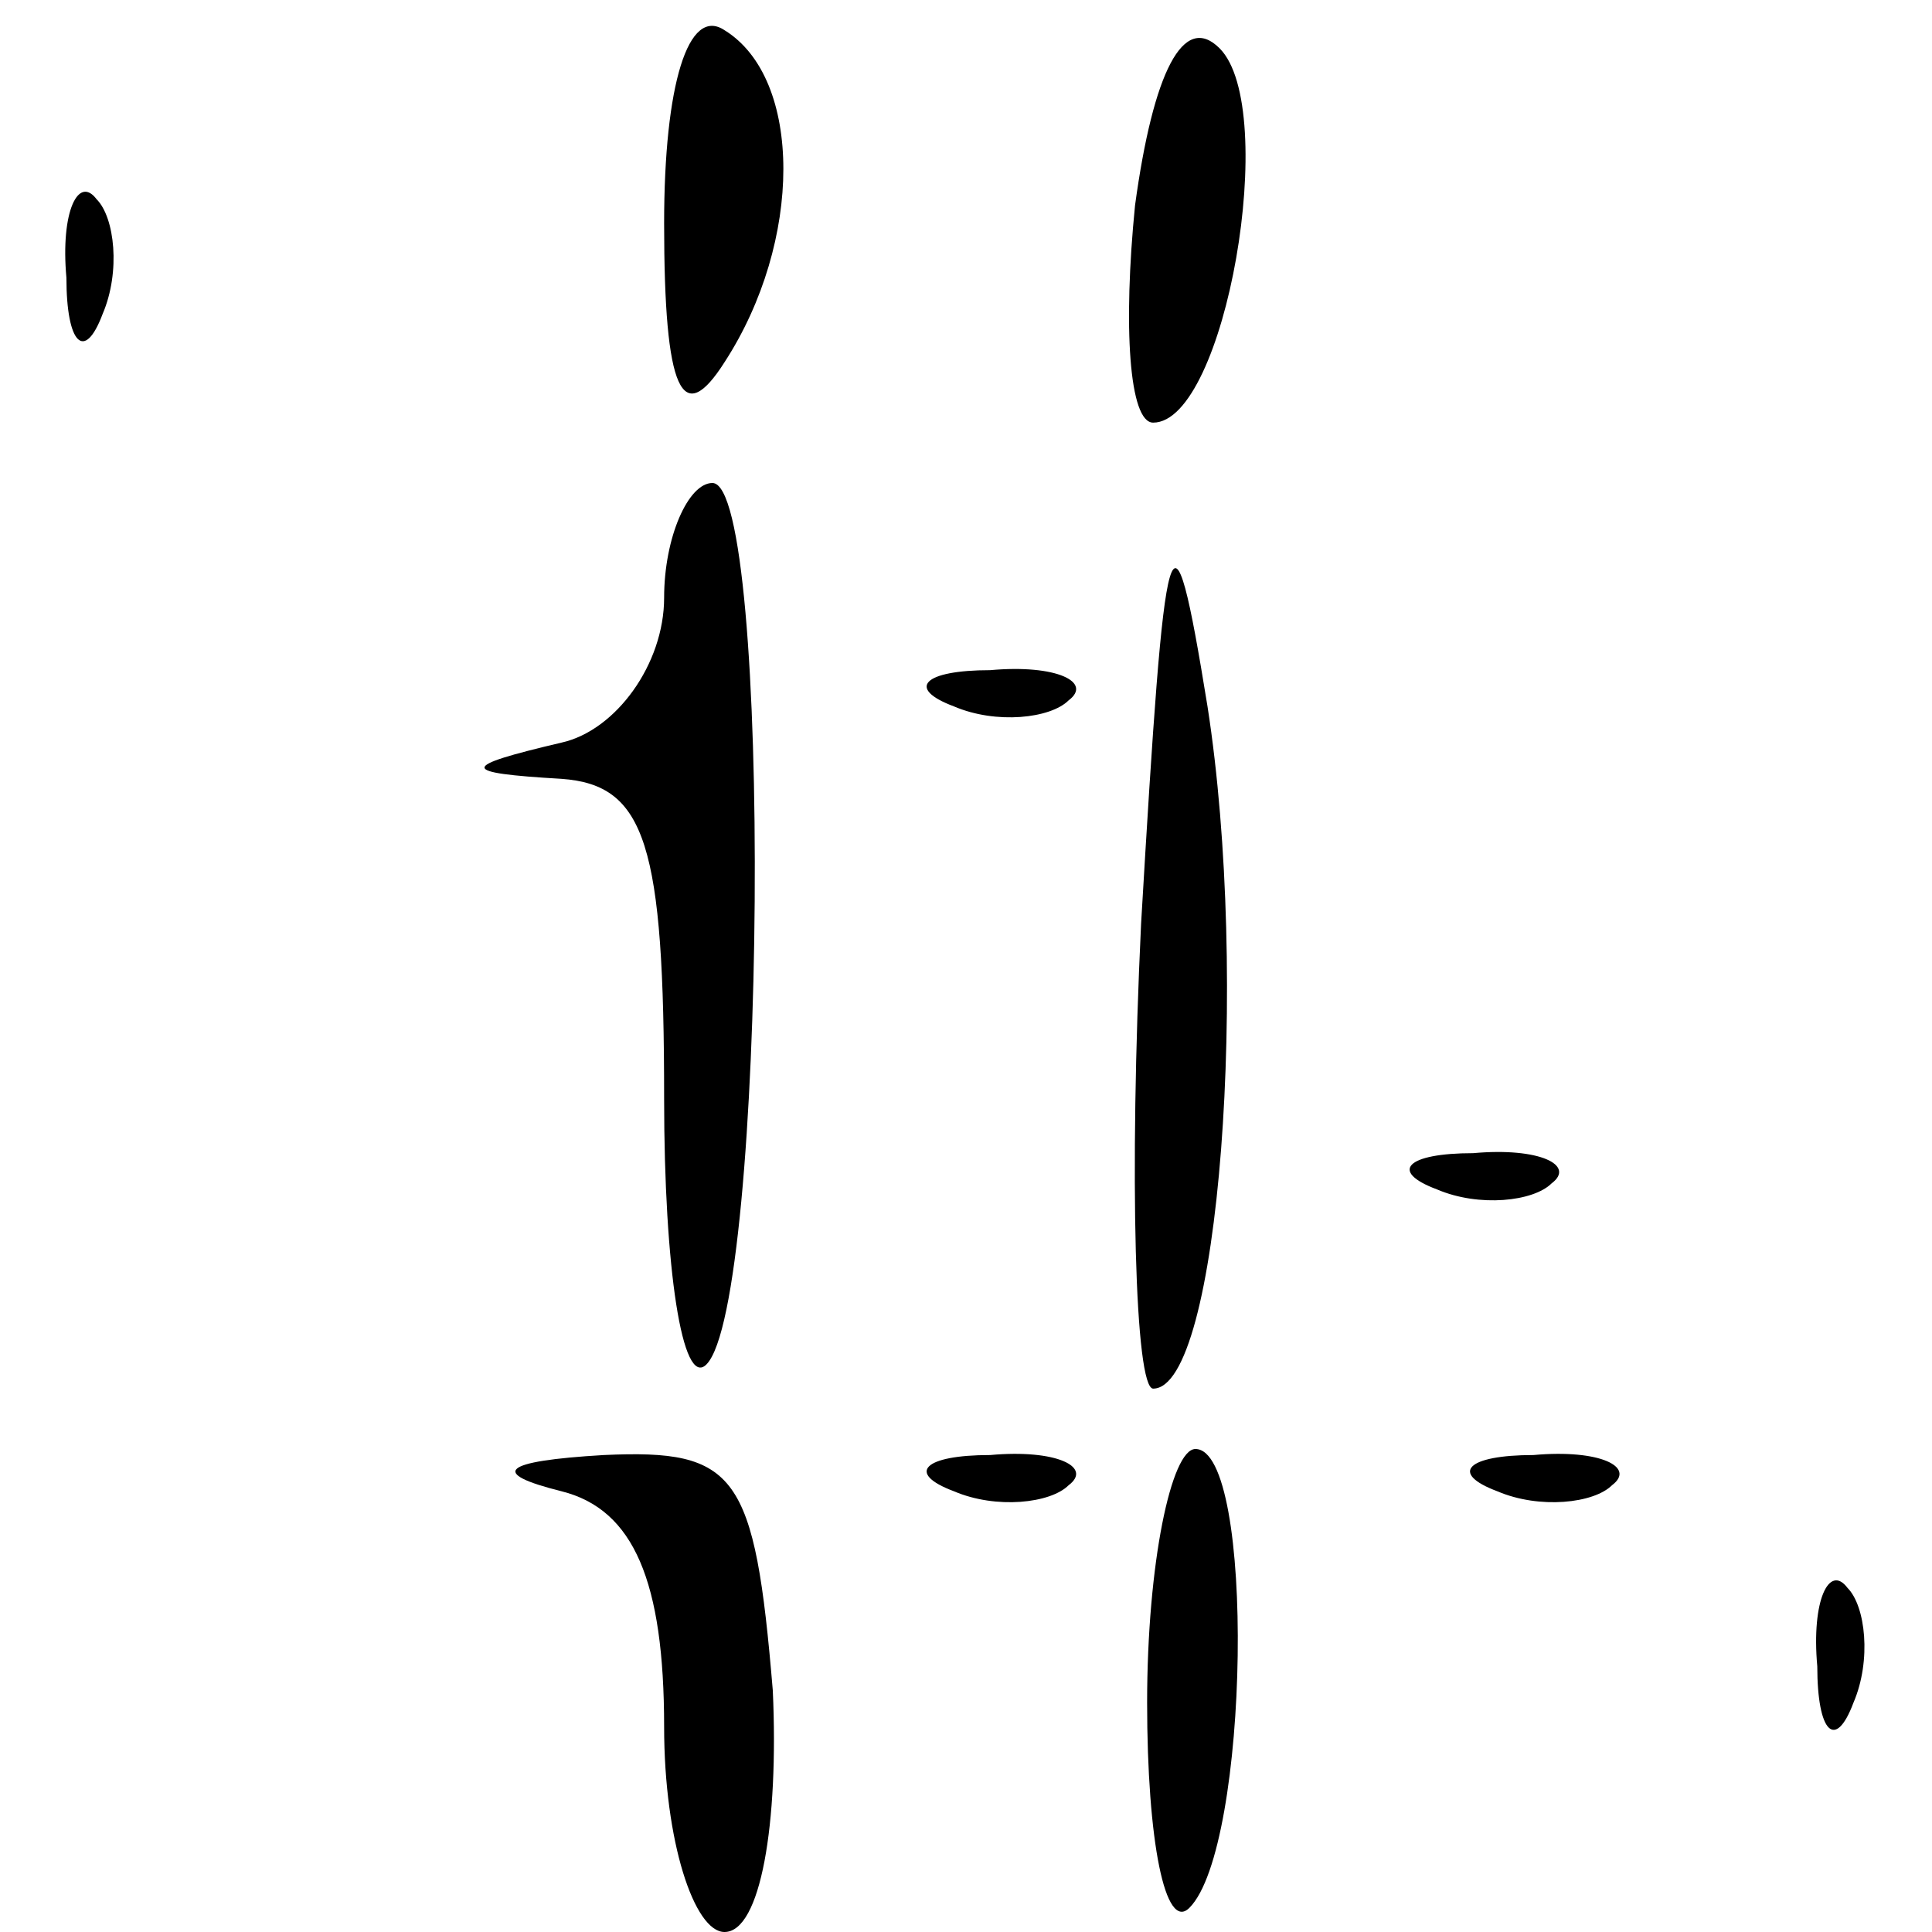 <?xml version="1.0" standalone="no"?>
<!DOCTYPE svg PUBLIC "-//W3C//DTD SVG 20010904//EN"
 "http://www.w3.org/TR/2001/REC-SVG-20010904/DTD/svg10.dtd">
<svg version="1.0" xmlns="http://www.w3.org/2000/svg"
 width="32pt" height="32pt" viewBox="0 0 32 32"
 preserveAspectRatio="xMidYMid meet">
<g transform="translate(0,32) scale(0.1,-0.1)"
fill="#000000" stroke="none">
<path fill="#000000" stroke="none" d="M110 283 c0 -28 3 -34 10 -23 13 20 13
47 0 55 -6 4 -10 -9 -10 -32z"/>
<path fill="#000000" stroke="none" d="M188 286 c-2 -20 -1 -36 3 -36 12 0 21
52 11 62 -6 6 -11 -4 -14 -26z"/>
<path fill="#000000" stroke="none" d="M11 274 c0 -11 3 -14 6 -6 3 7 2 16 -1
19 -3 4 -6 -2 -5 -13z"/>
<path fill="#000000" stroke="none" d="M110 221 c0 -11 -8 -22 -17 -24 -17 -4
-17 -5 0 -6 14 -1 17 -11 17 -53 0 -28 3 -48 7 -44 10 10 11 146 1 146 -4 0
-8 -9 -8 -19z"/>
<path fill="#000000" stroke="none" d="M189 167 c-2 -42 -1 -77 2 -77 11 0 16
68 9 113 -6 37 -7 32 -11 -36z"/>
<path fill="#000000" stroke="none" d="M158 203 c7 -3 16 -2 19 1 4 3 -2 6
-13 5 -11 0 -14 -3 -6 -6z"/>
<path fill="#000000" stroke="none" d="M238 123 c7 -3 16 -2 19 1 4 3 -2 6
-13 5 -11 0 -14 -3 -6 -6z"/>
<path fill="#000000" stroke="none" d="M93 73 c12 -3 17 -15 17 -39 0 -19 5
-34 10 -34 6 0 9 18 8 40 -3 36 -6 40 -28 39 -17 -1 -19 -3 -7 -6z"/>
<path fill="#000000" stroke="none" d="M158 73 c7 -3 16 -2 19 1 4 3 -2 6 -13
5 -11 0 -14 -3 -6 -6z"/>
<path fill="#000000" stroke="none" d="M190 38 c0 -23 3 -38 7 -34 10 10 11
76 1 76 -4 0 -8 -19 -8 -42z"/>
<path fill="#000000" stroke="none" d="M248 73 c7 -3 16 -2 19 1 4 3 -2 6 -13
5 -11 0 -14 -3 -6 -6z"/>
<path fill="#000000" stroke="none" d="M301 44 c0 -11 3 -14 6 -6 3 7 2 16 -1
19 -3 4 -6 -2 -5 -13z"/>
</g>
</svg>
